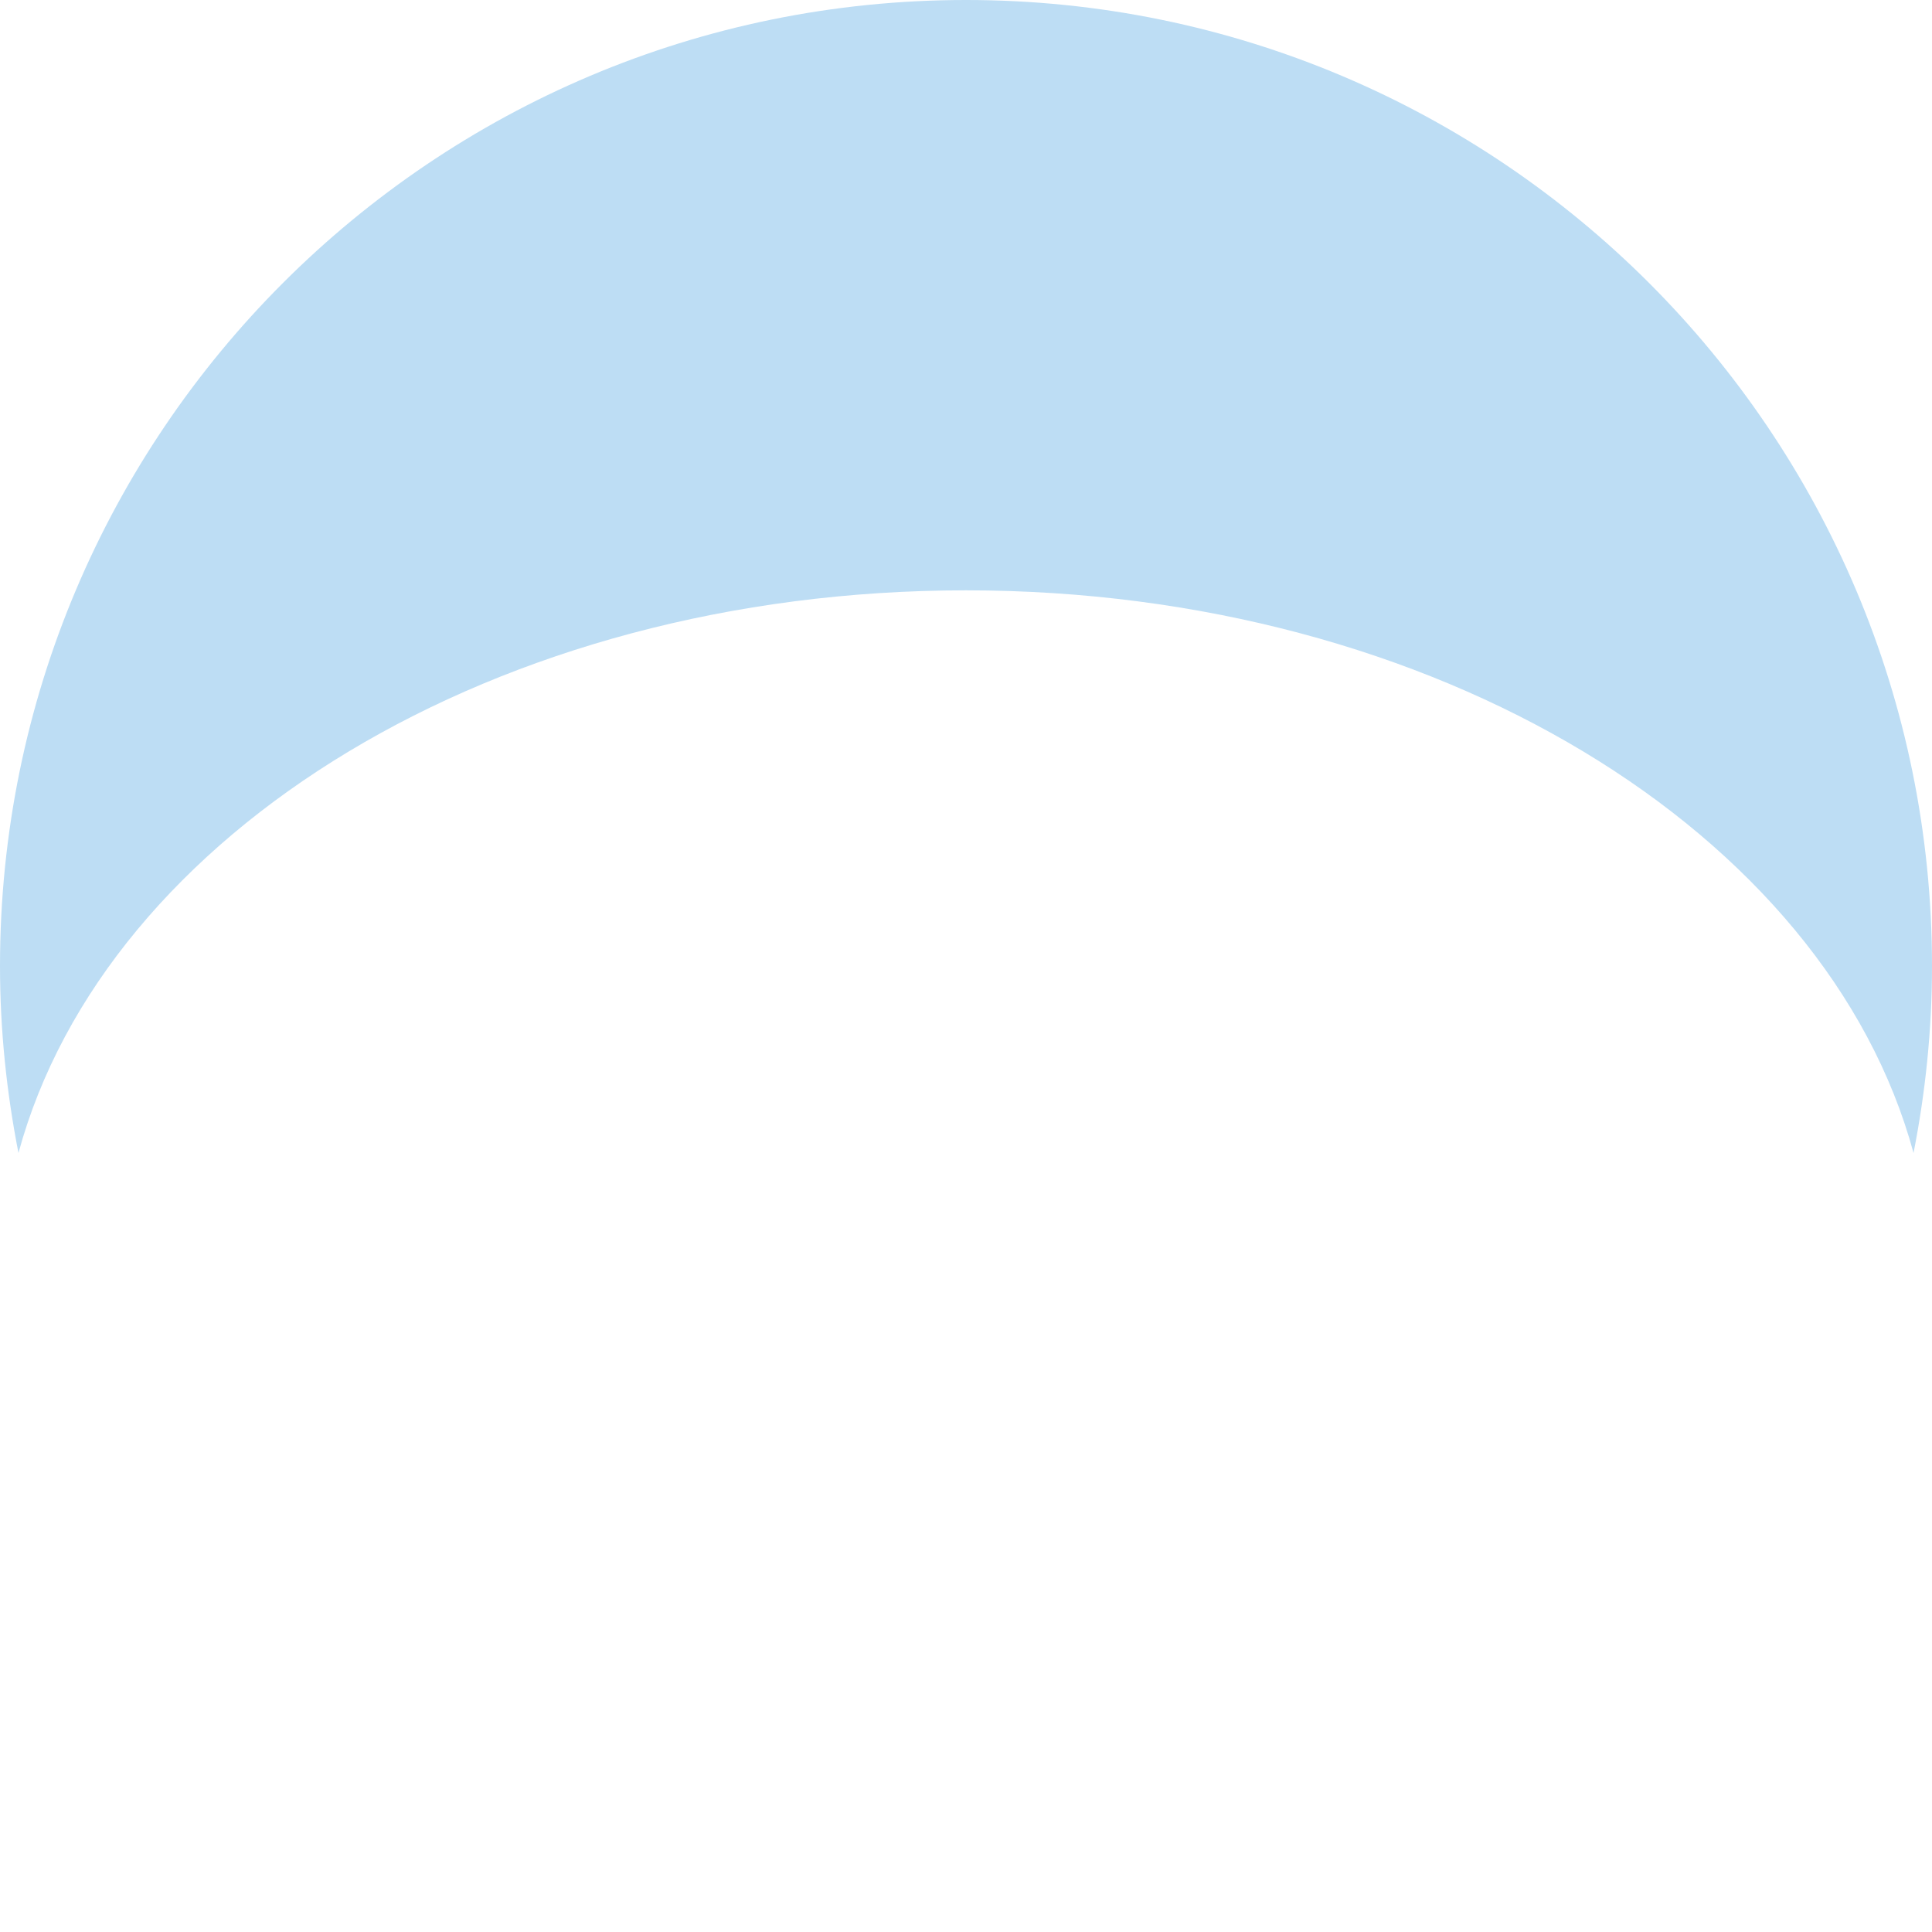 <?xml version="1.0" encoding="UTF-8" standalone="no"?>
<svg
    xmlns:dc="http://purl.org/dc/elements/1.1/"
    xmlns:cc="http://creativecommons.org/ns#"
    xmlns:rdf="http://www.w3.org/1999/02/22-rdf-syntax-ns#"
    xmlns:svg="http://www.w3.org/2000/svg"
    xmlns="http://www.w3.org/2000/svg" viewBox="0 0 45 45" style="enable-background:new 0 0 45 45;" width="100" height="100" xml:space="preserve" version="1.1" id="svg2">
    <defs id="defs6">
        <clipPath id="clipPath16" clipPathUnits="userSpaceOnUse">
            <path id="path18" d="M 0,36 36,36 36,0 0,0 0,36 Z"/>
        </clipPath>
    </defs>
    <g transform="matrix(1.25,0,0,-1.25,0,45)" id="g10">
        <g id="g12">
            <g clip-path="url(#clipPath16)" id="g14">
                <g transform="translate(18,25)" id="g24">
                    <path id="path26" style="fill:#bdddf4;fill-opacity:1;fill-rule:nonzero;stroke:none" d="M 0,0 C 8.749,0 16.033,-4.509 17.656,-10.484 17.878,-9.356 18,-8.192 18,-7 18,2.94 9.941,11 0,11 -9.94,11 -18,2.94 -18,-7 c 0,-1.192 0.123,-2.356 0.344,-3.484 C -16.033,-4.509 -8.748,0 0,0"/>
                </g>
            </g>
        </g>
    </g>
</svg>

